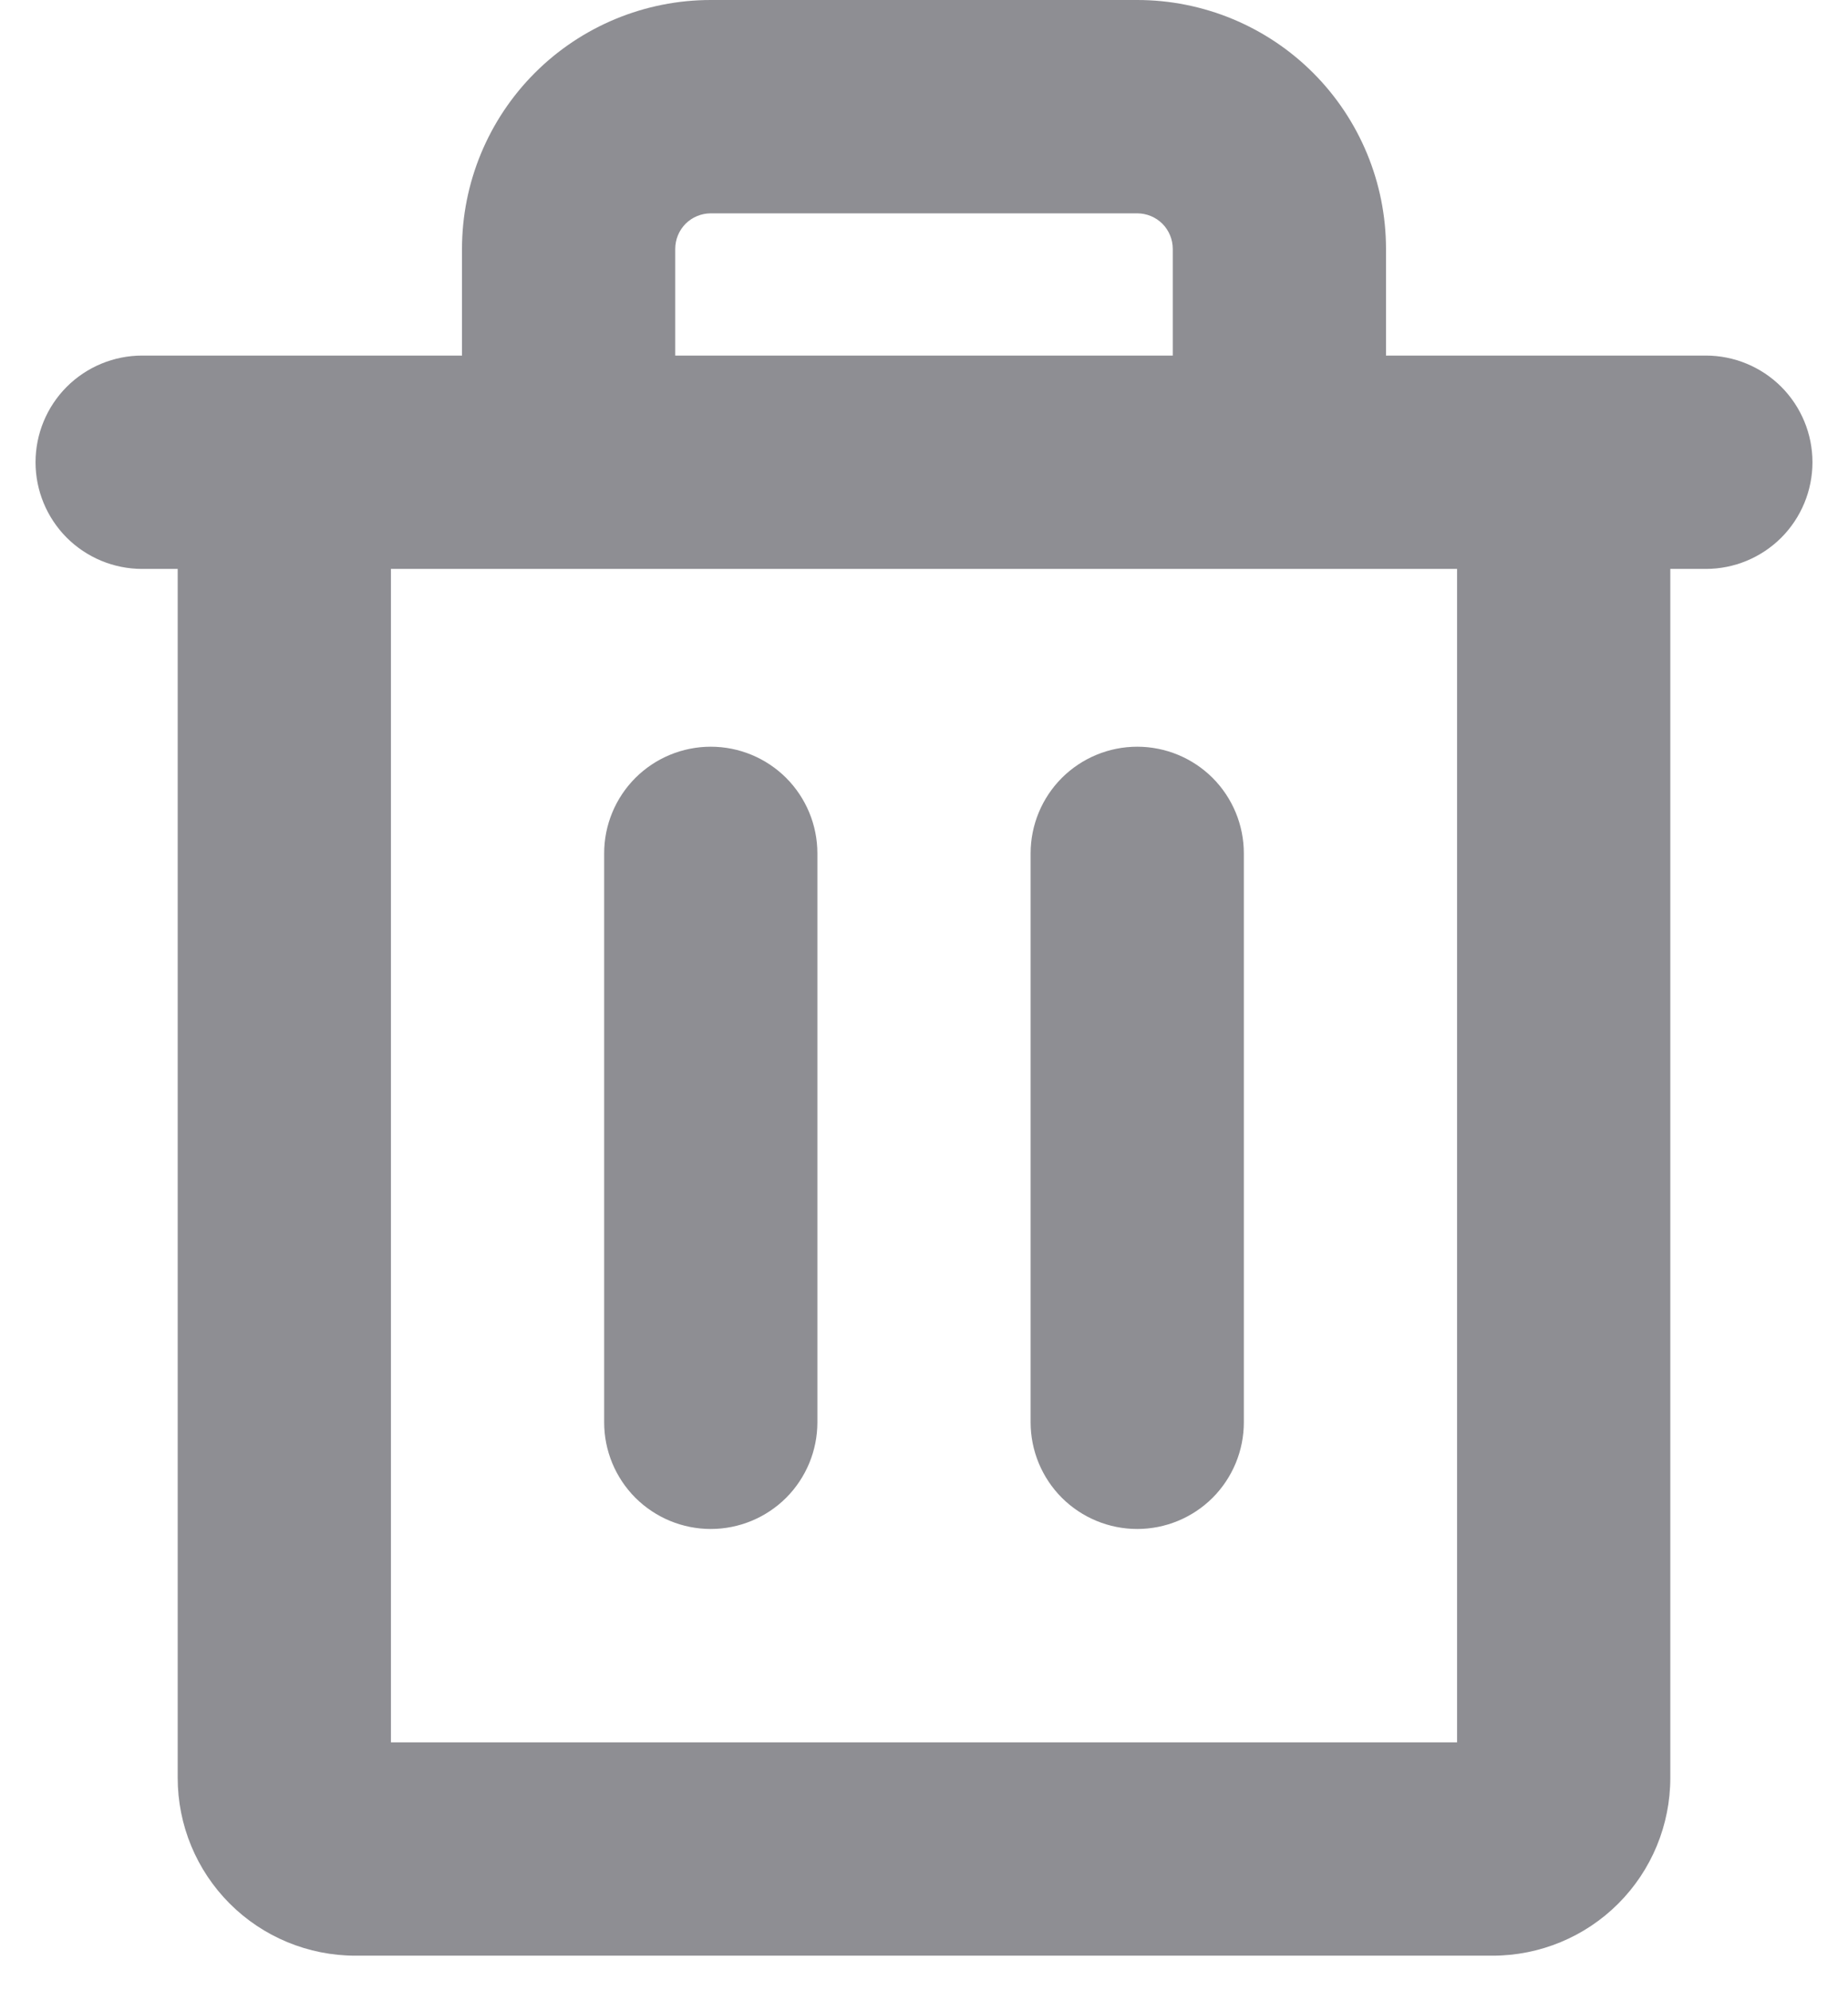 <svg width="26" height="28" viewBox="0 0 26 28" fill="none" xmlns="http://www.w3.org/2000/svg">
<path d="M24 5H19.5V3.5C19.5 2.572 19.131 1.681 18.475 1.025C17.819 0.369 16.928 0 16 0H10C9.072 0 8.181 0.369 7.525 1.025C6.869 1.681 6.5 2.572 6.5 3.5V5H2C1.602 5 1.221 5.158 0.939 5.439C0.658 5.721 0.5 6.102 0.5 6.5C0.5 6.898 0.658 7.279 0.939 7.561C1.221 7.842 1.602 8 2 8H2.5V25C2.5 25.663 2.763 26.299 3.232 26.768C3.701 27.237 4.337 27.5 5 27.5H21C21.663 27.5 22.299 27.237 22.768 26.768C23.237 26.299 23.5 25.663 23.5 25V8H24C24.398 8 24.779 7.842 25.061 7.561C25.342 7.279 25.5 6.898 25.5 6.5C25.5 6.102 25.342 5.721 25.061 5.439C24.779 5.158 24.398 5 24 5ZM9.5 3.5C9.5 3.367 9.553 3.24 9.646 3.146C9.74 3.053 9.867 3 10 3H16C16.133 3 16.26 3.053 16.354 3.146C16.447 3.24 16.5 3.367 16.5 3.5V5H9.5V3.5ZM20.5 24.5H5.5V8H20.5V24.5ZM11.5 12V20C11.5 20.398 11.342 20.779 11.061 21.061C10.779 21.342 10.398 21.5 10 21.5C9.602 21.5 9.221 21.342 8.939 21.061C8.658 20.779 8.5 20.398 8.5 20V12C8.5 11.602 8.658 11.221 8.939 10.939C9.221 10.658 9.602 10.5 10 10.5C10.398 10.5 10.779 10.658 11.061 10.939C11.342 11.221 11.5 11.602 11.5 12ZM17.5 12V20C17.5 20.398 17.342 20.779 17.061 21.061C16.779 21.342 16.398 21.5 16 21.5C15.602 21.5 15.221 21.342 14.939 21.061C14.658 20.779 14.5 20.398 14.5 20V12C14.5 11.602 14.658 11.221 14.939 10.939C15.221 10.658 15.602 10.5 16 10.5C16.398 10.5 16.779 10.658 17.061 10.939C17.342 11.221 17.5 11.602 17.5 12Z" fill="#8E8E93"/>
</svg>

